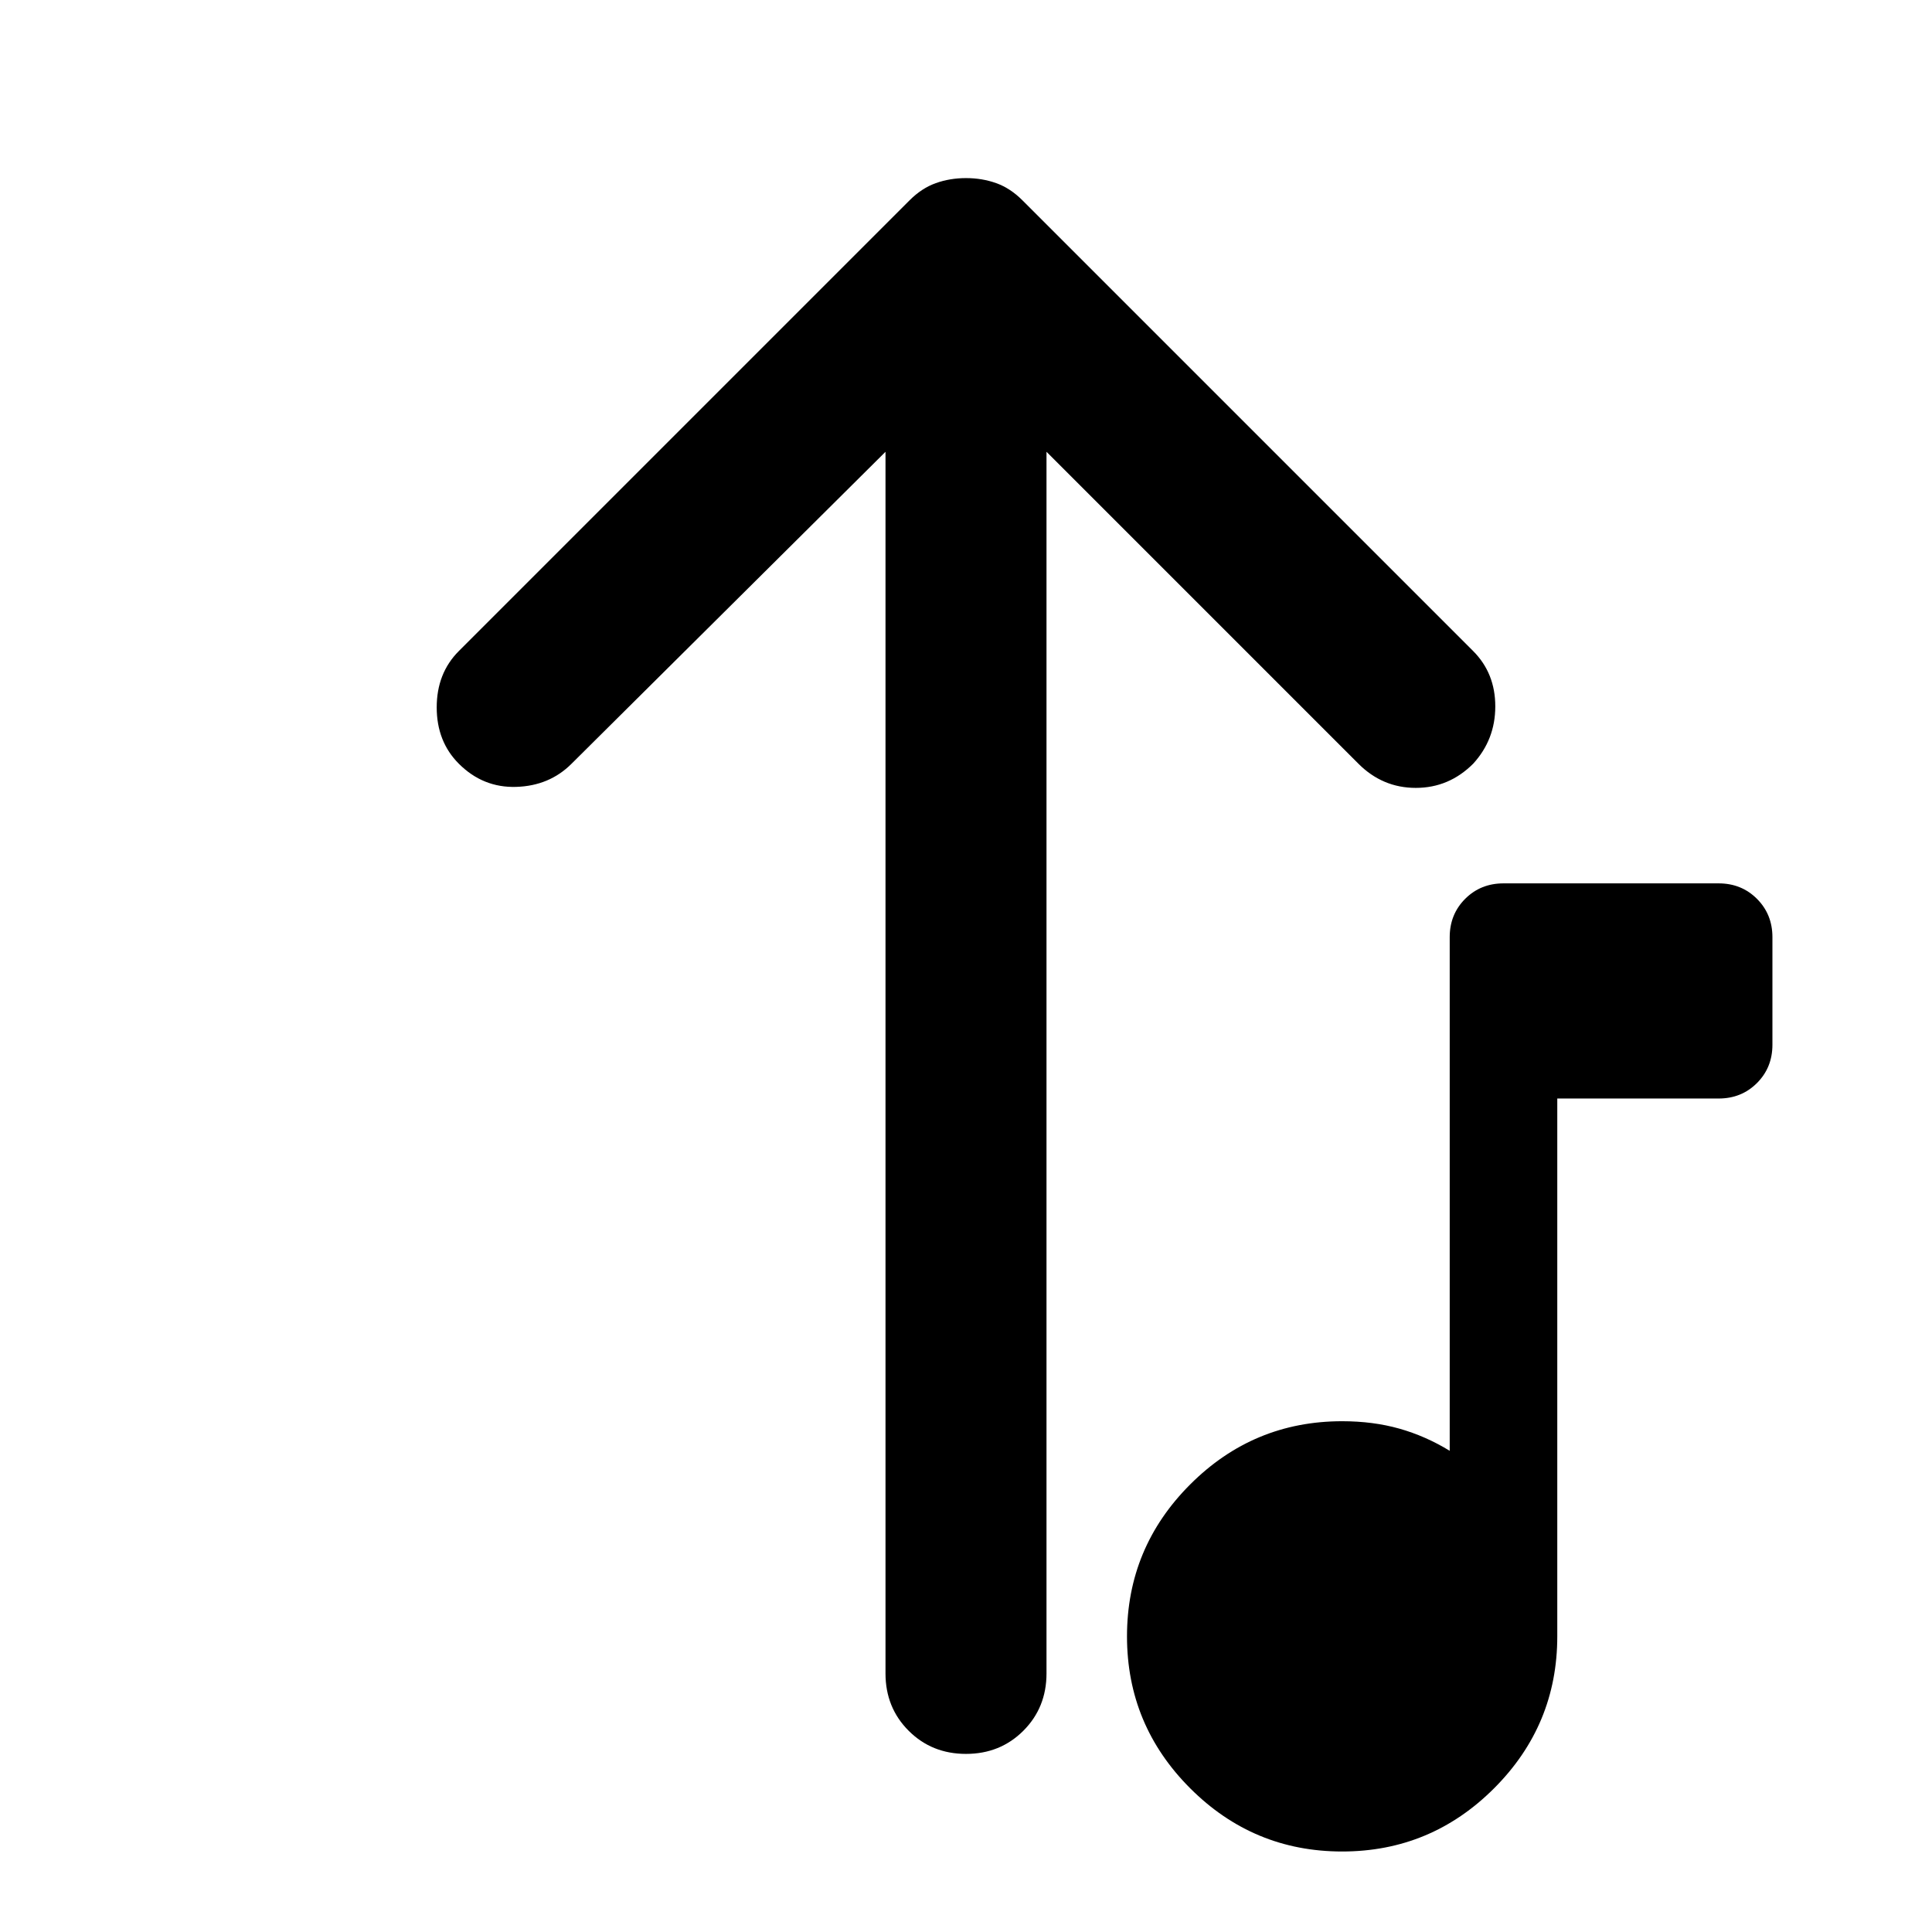 <?xml version="1.0" encoding="UTF-8" standalone="no"?>
<svg
   height="24"
   viewBox="0 -960 960 960"
   width="24"
   version="1.1"
   id="svg51"
   xmlns="http://www.w3.org/2000/svg"
   xmlns:svg="http://www.w3.org/2000/svg">
  <defs
     id="defs55" />
  <path
     d="M 666.901,-40 Q 622.805,-40 591.402,-71.402 560,-102.805 560,-146.901 q 0,-44.097 31.402,-75.499 31.402,-31.402 75.499,-31.402 15.367,0 28.396,3.675 13.029,3.675 25.055,11.024 v -255.227 q 0,-11.358 7.684,-19.042 7.684,-7.684 19.042,-7.684 h 106.901 q 11.358,0 19.042,7.684 7.684,7.684 7.684,19.042 v 53.451 q 0,11.358 -7.684,19.042 -7.684,7.684 -19.042,7.684 h -80.176 v 267.253 q 0,44.097 -31.402,75.499 Q 710.998,-40 666.901,-40 Z"
     id="path49"
     style="stroke-width:0.668" />
  <path
     d="m 480,-88.5 q -17,0 -28.5,-11.5 -11.5,-11.5 -11.5,-28.5 v -607 l -156,155 q -11,11 -27.5,11.5 -16.5,0.5 -28.5,-11.5 -11,-11 -11,-28 0,-17 11,-28 l 224,-224 q 6,-6 13,-8.5 7,-2.5 15,-2.5 8,0 15,2.5 7,2.5 13,8.5 l 224,224 q 11,11 11,27.5 0,16.5 -11,28.5 -12,12 -28.5,12 -16.5,0 -28.5,-12 l -155,-155 v 607 q 0,17 -11.5,28.5 -11.5,11.5 -28.5,11.5 z"
     id="path737" />
</svg>
